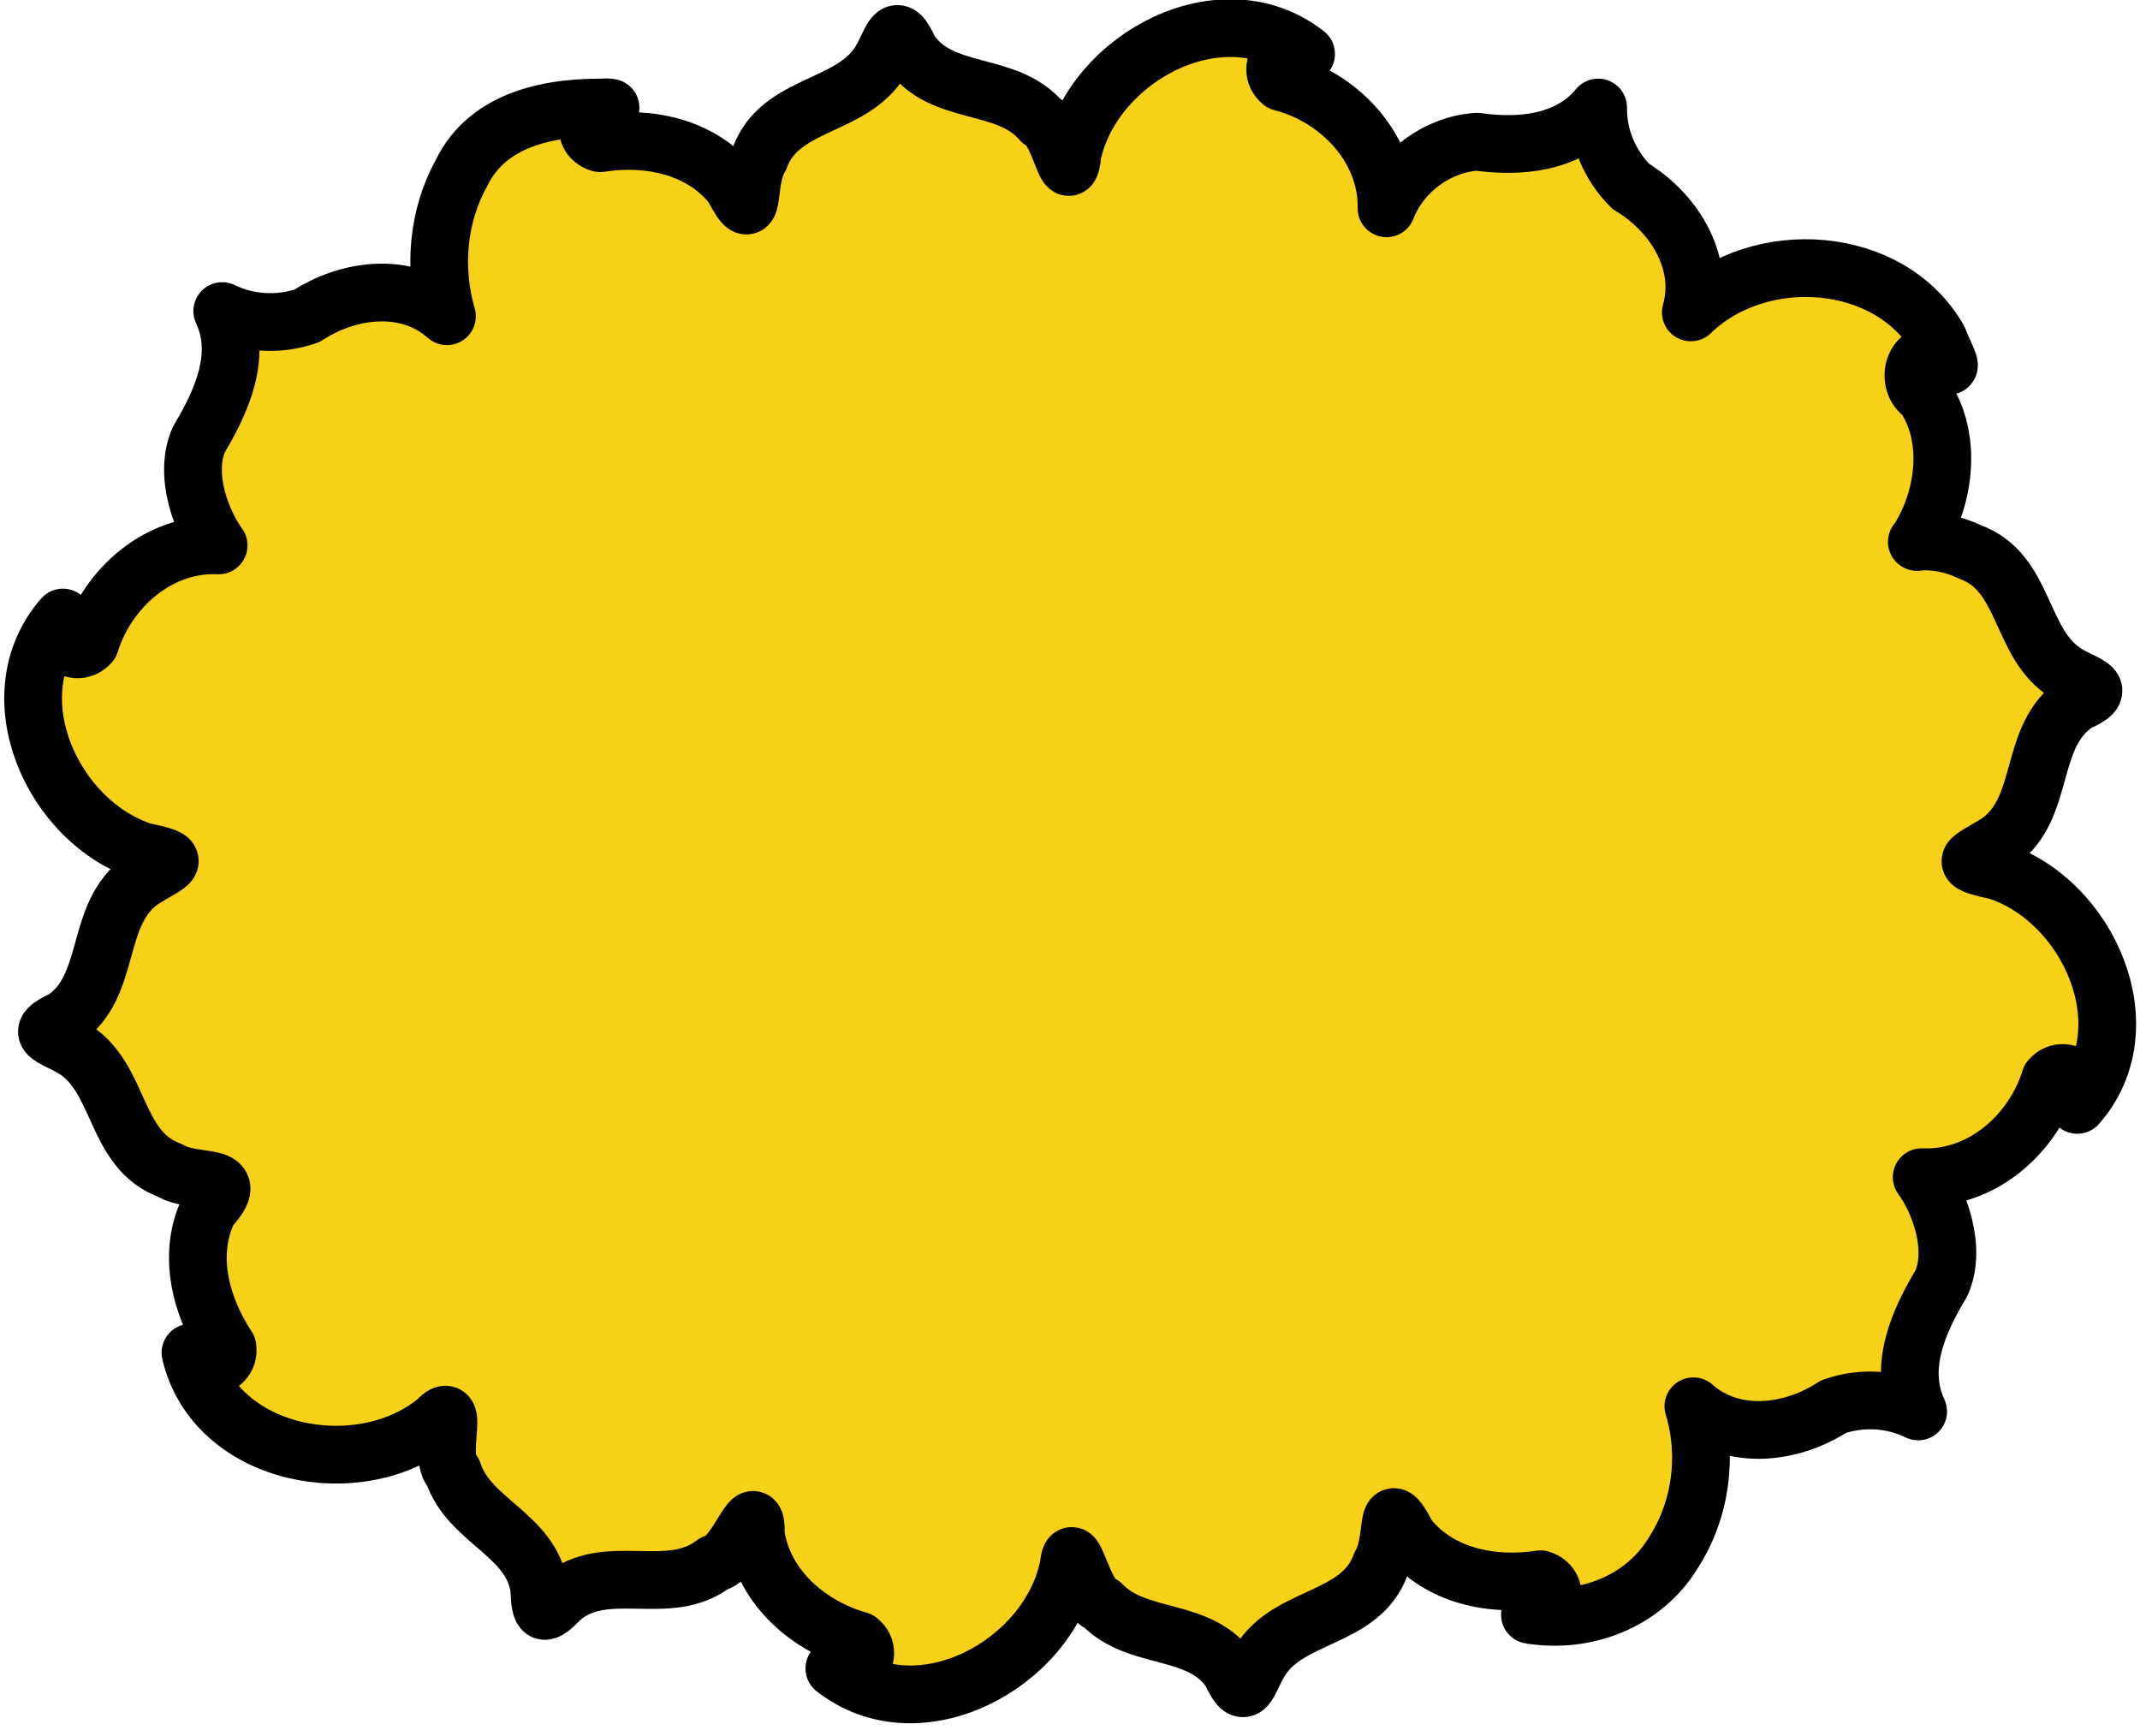 <?xml version="1.0" encoding="UTF-8" standalone="no"?>
<!-- Created with Inkscape (http://www.inkscape.org/) -->

<svg
   xmlns:dc="http://purl.org/dc/elements/1.1/"
   xmlns:cc="http://creativecommons.org/ns#"
   xmlns:rdf="http://www.w3.org/1999/02/22-rdf-syntax-ns#"
   xmlns:svg="http://www.w3.org/2000/svg"
   xmlns="http://www.w3.org/2000/svg"
   xmlns:sodipodi="http://sodipodi.sourceforge.net/DTD/sodipodi-0.dtd"
   xmlns:inkscape="http://www.inkscape.org/namespaces/inkscape"
   id="svg2"
   height="22.55"
   width="27.8"
   version="1.0"
   inkscape:version="0.48.3.1 r9886"
   sodipodi:docname="shield_hwy_ks3.svg">
  <defs
     id="defs3066" />
  <sodipodi:namedview
     pagecolor="#ffffff"
     bordercolor="#666666"
     borderopacity="1"
     objecttolerance="10"
     gridtolerance="10"
     guidetolerance="10"
     inkscape:pageopacity="0"
     inkscape:pageshadow="2"
     inkscape:window-width="1627"
     inkscape:window-height="1204"
     id="namedview3064"
     showgrid="false"
     inkscape:zoom="21.146954"
     inkscape:cx="9.3651502"
     inkscape:cy="5.7171116"
     inkscape:window-x="65"
     inkscape:window-y="27"
     inkscape:window-maximized="0"
     inkscape:current-layer="layer1" />
  <g
     id="layer1"
     transform="translate(0,-202.45)">
    <path
       id="path3348"
       d="m 24.904,209.491 c 0.344,-0.516 0.484,-1.33 0.088,-1.908 -0.259,-0.164 -0.121,-0.633 0.198,-0.499 0.248,0.287 0.077,-0.008 -0.006,-0.224 -0.632,-1.113 -2.332,-1.216 -3.219,-0.352 0.187,-0.661 -0.227,-1.305 -0.78,-1.637 -0.27,-0.267 -0.431,-0.644 -0.424,-1.024 -0.382,0.467 -1.02,0.523 -1.574,0.444 -0.514,0.034 -0.99,0.385 -1.175,0.865 0.014,-0.797 -0.629,-1.451 -1.363,-1.638 -0.239,-0.196 0.089,-0.567 0.318,-0.367 -1.085,-0.851 -2.756,0.039 -3.034,1.291 -0.055,0.542 -0.159,-0.319 -0.405,-0.42 -0.451,-0.532 -1.31,-0.306 -1.712,-0.916 -0.188,-0.419 -0.214,-0.144 -0.376,0.132 -0.371,0.623 -1.31,0.535 -1.572,1.266 -0.198,0.324 -0.029,0.978 -0.351,0.363 -0.409,-0.519 -1.108,-0.654 -1.722,-0.557 -0.295,-0.086 -0.151,-0.522 0.136,-0.461 -0.729,-0.022 -1.586,0.119 -1.937,0.851 -0.311,0.56 -0.366,1.247 -0.188,1.858 -0.516,-0.458 -1.278,-0.359 -1.819,-0.005 -0.356,0.124 -0.761,0.105 -1.1,-0.062 0.268,0.571 -0.008,1.173 -0.302,1.665 -0.206,0.462 0.035,1.076 0.255,1.379 -0.78,-0.036 -1.448,0.559 -1.669,1.273 -0.207,0.233 -0.567,-0.113 -0.354,-0.336 -0.882,1.009 -0.138,2.659 1.046,3.04 0.55,0.114 0.359,0.133 -0.02,0.372 -0.629,0.44 -0.375,1.379 -1.018,1.808 -0.417,0.189 -0.148,0.215 0.129,0.381 0.62,0.375 0.523,1.314 1.252,1.58 0.332,0.202 0.977,-0.003 0.507,0.505 -0.291,0.592 -0.1,1.277 0.242,1.794 0.044,0.298 -0.431,0.36 -0.481,0.07 0.317,1.355 2.199,1.709 3.2,0.884 0.319,-0.334 -0.001,0.473 0.211,0.667 0.201,0.635 1.023,0.812 1.12,1.512 0.015,0.347 0.043,0.379 0.288,0.125 0.581,-0.492 1.394,0.01 1.984,-0.451 0.301,-0.049 0.554,-0.957 0.542,-0.367 0.106,0.692 0.698,1.188 1.338,1.368 0.239,0.195 -0.091,0.569 -0.318,0.364 1.095,0.86 2.784,-0.053 3.042,-1.324 0.049,-0.472 0.178,0.414 0.435,0.492 0.46,0.484 1.283,0.282 1.674,0.876 0.191,0.419 0.211,0.137 0.376,-0.136 0.373,-0.62 1.311,-0.53 1.572,-1.261 0.197,-0.328 0.029,-0.973 0.351,-0.36 0.409,0.518 1.107,0.65 1.722,0.554 0.293,0.085 0.156,0.541 -0.136,0.462 0.722,0.121 1.484,-0.173 1.867,-0.813 0.357,-0.555 0.449,-1.266 0.256,-1.896 0.518,0.457 1.279,0.359 1.82,0.005 0.356,-0.126 0.761,-0.105 1.1,0.062 -0.267,-0.57 0.006,-1.173 0.302,-1.665 0.204,-0.461 -0.033,-1.076 -0.256,-1.378 0.781,0.033 1.449,-0.561 1.669,-1.276 0.207,-0.234 0.569,0.116 0.352,0.337 0.886,-1.006 0.14,-2.663 -1.046,-3.041 -0.549,-0.116 -0.357,-0.132 0.02,-0.372 0.631,-0.439 0.376,-1.382 1.021,-1.81 0.419,-0.186 0.145,-0.215 -0.129,-0.379 -0.62,-0.375 -0.525,-1.313 -1.254,-1.579 -0.213,-0.103 -0.463,-0.157 -0.696,-0.133 z"
       style="fill:#f7d117;fill-rule:evenodd;stroke:#000000;stroke-width:0.75;stroke-miterlimit:4;stroke-opacity:1;stroke-dasharray:none;stroke-linejoin:round"
       inkscape:connector-curvature="0" />
  </g>
</svg>
